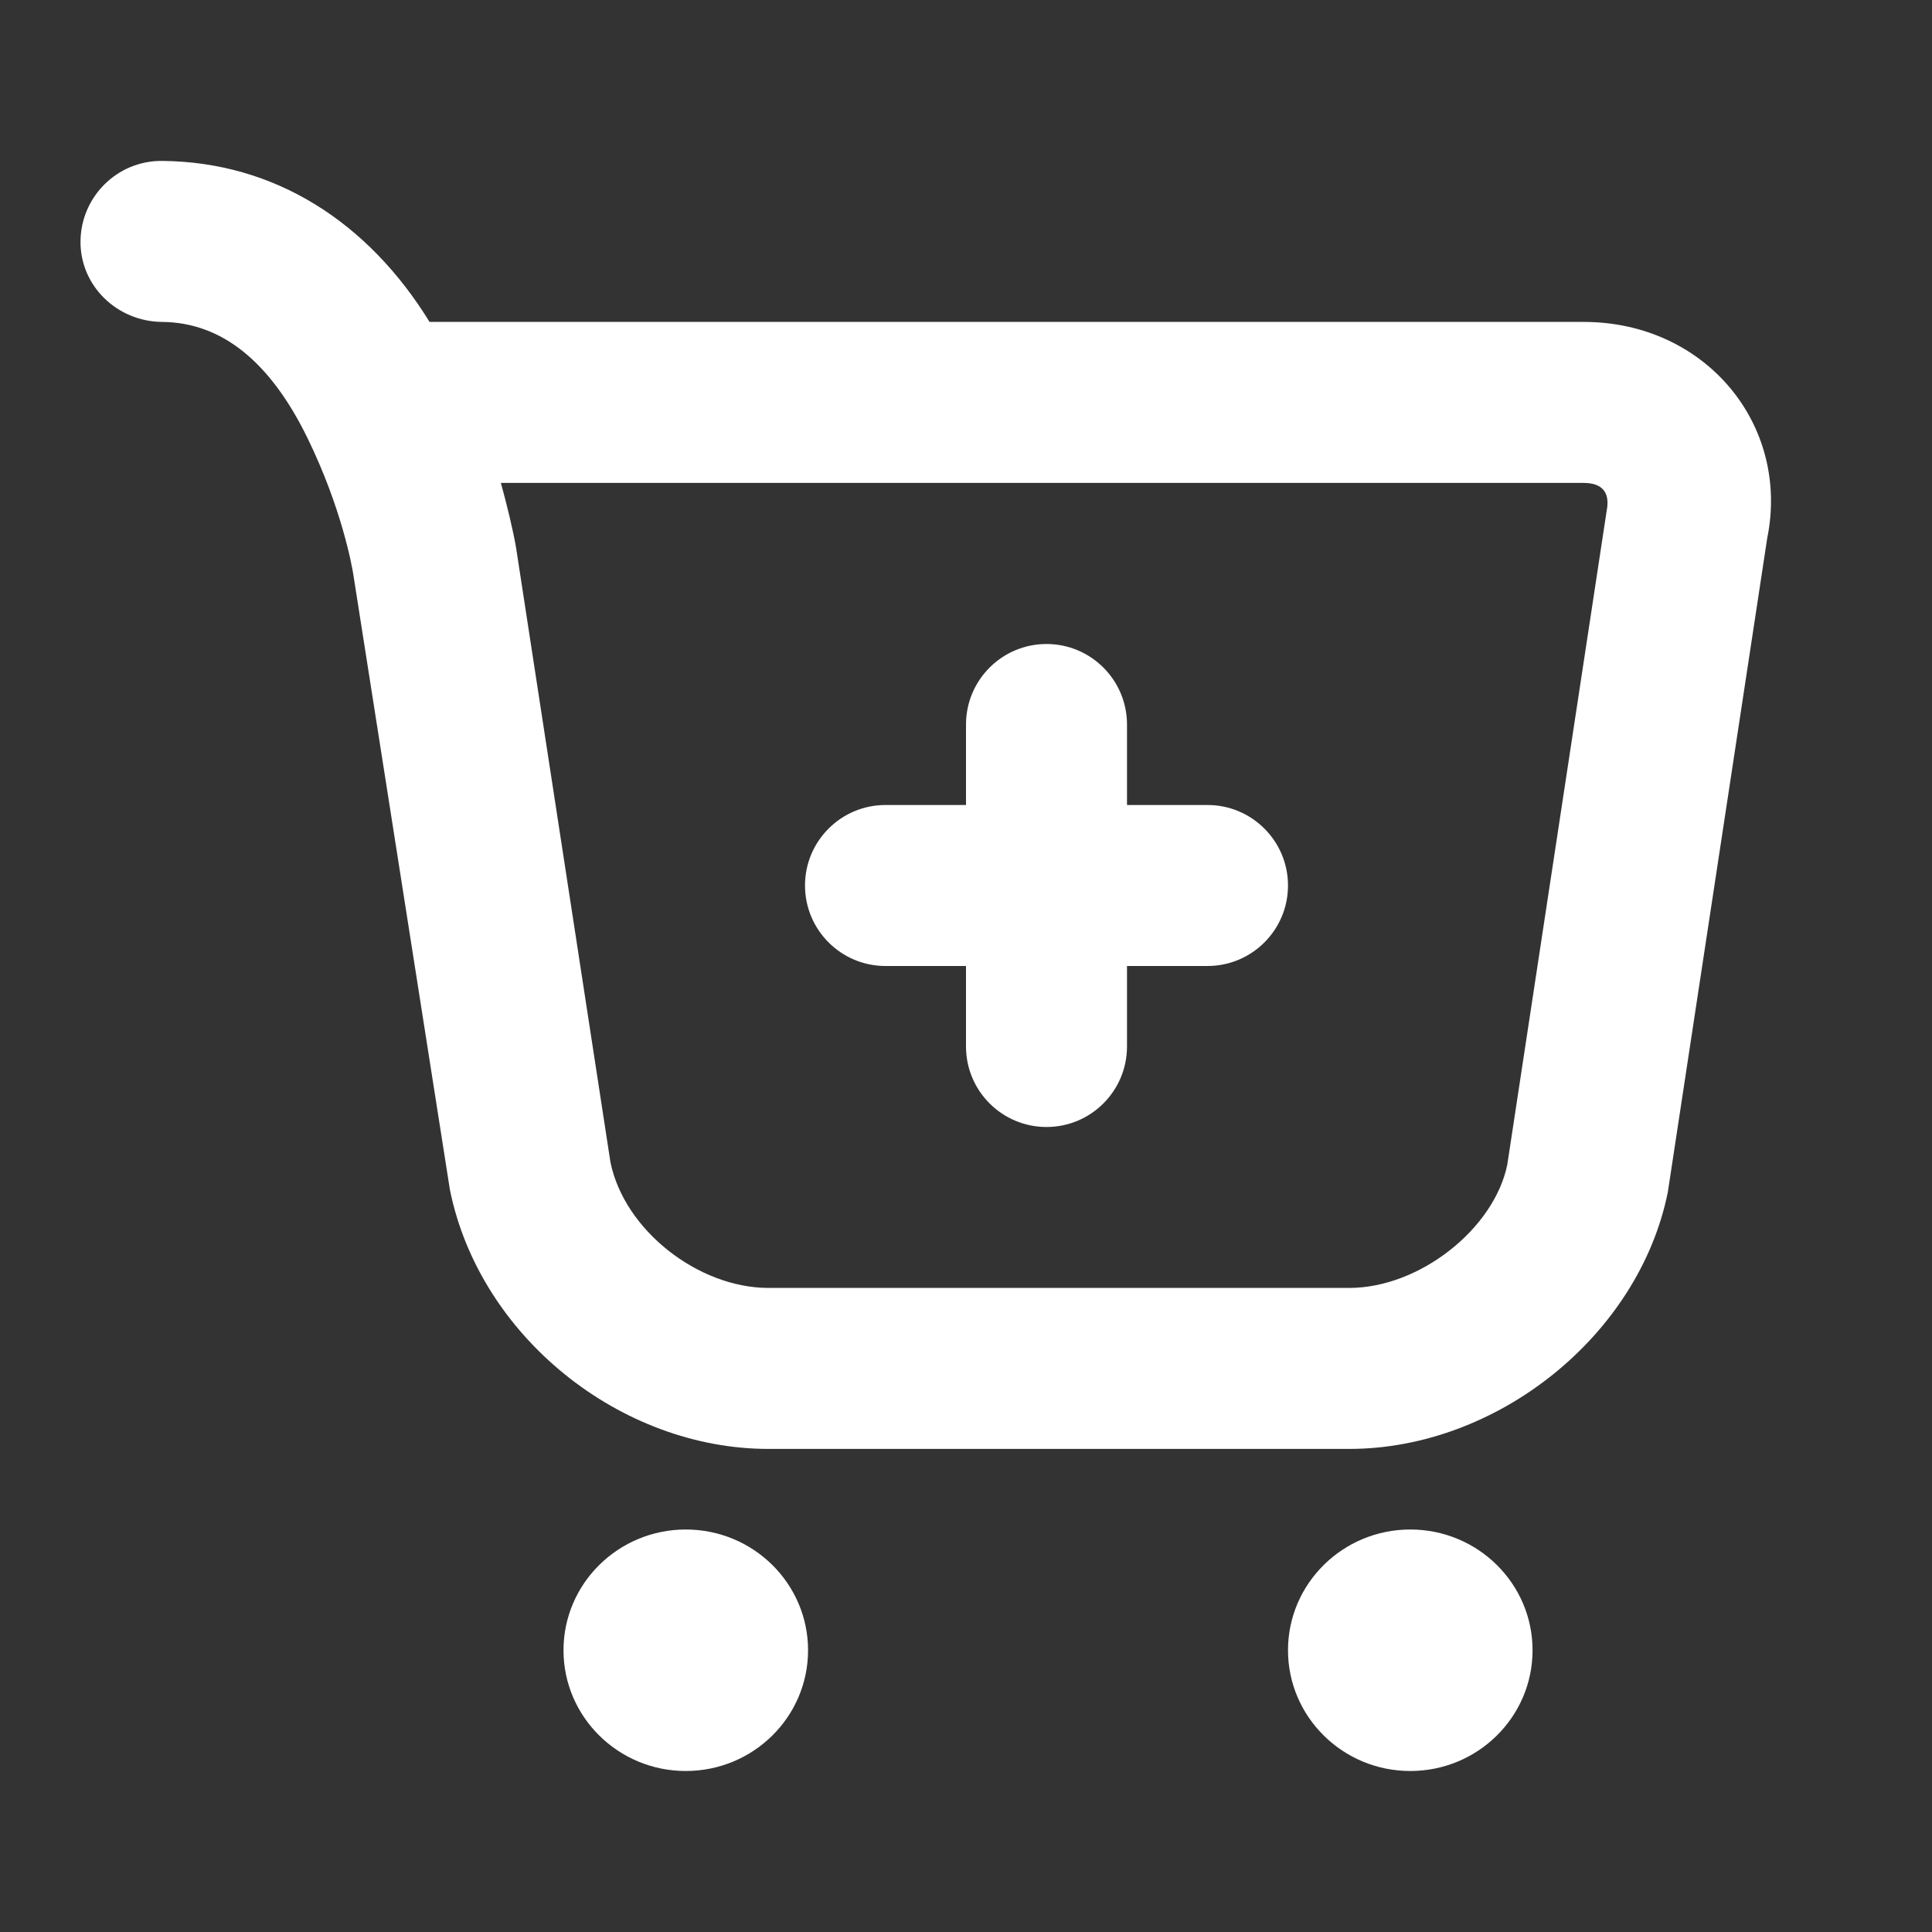<svg width="24" height="24" viewBox="0 0 24 24" fill="none" xmlns="http://www.w3.org/2000/svg">
<rect x="0" y="0" width="24" height="24" fill="#333333" stroke="none"/>
<path d="M2.013 1.999C1.454 1.994 1.004 2.447 1 2.999C0.996 3.551 1.454 3.994 2.013 3.999C2.76 4.005 3.358 4.499 3.817 5.436C4.246 6.313 4.372 7.034 4.387 7.124L5.589 14.78C5.958 16.603 7.708 17.999 9.546 17.999H16.761C18.6 17.999 20.358 16.59 20.718 14.811L21.953 6.686C22.24 5.273 21.182 3.999 19.674 3.999H5.336C4.574 2.76 3.414 2.01 2.013 1.999ZM6.222 5.999H19.674C19.904 5.999 20.003 6.119 19.959 6.343L18.724 14.468C18.561 15.265 17.634 15.999 16.761 15.999H9.546C8.674 15.999 7.754 15.281 7.583 14.436L6.412 6.811C6.377 6.599 6.295 6.262 6.222 5.999ZM8.519 19C7.681 19 7 19.672 7 20.5C7 21.328 7.681 22 8.519 22C9.358 22 10.038 21.328 10.038 20.5C10.038 19.672 9.358 19 8.519 19ZM17.519 19C16.681 19 16 19.672 16 20.5C16 21.328 16.681 22 17.519 22C18.358 22 19.038 21.328 19.038 20.5C19.038 19.672 18.358 19 17.519 19Z" fill="white"/>
<path fill-rule="evenodd" clip-rule="evenodd" d="M14 9C14 8.448 13.552 8 13 8C12.448 8 12 8.448 12 9V10H11C10.448 10 10 10.448 10 11C10 11.552 10.448 12 11 12H12V13C12 13.552 12.448 14 13 14C13.552 14 14 13.552 14 13V12H15C15.552 12 16 11.552 16 11C16 10.448 15.552 10 15 10H14V9Z" fill="white"/>
</svg>
